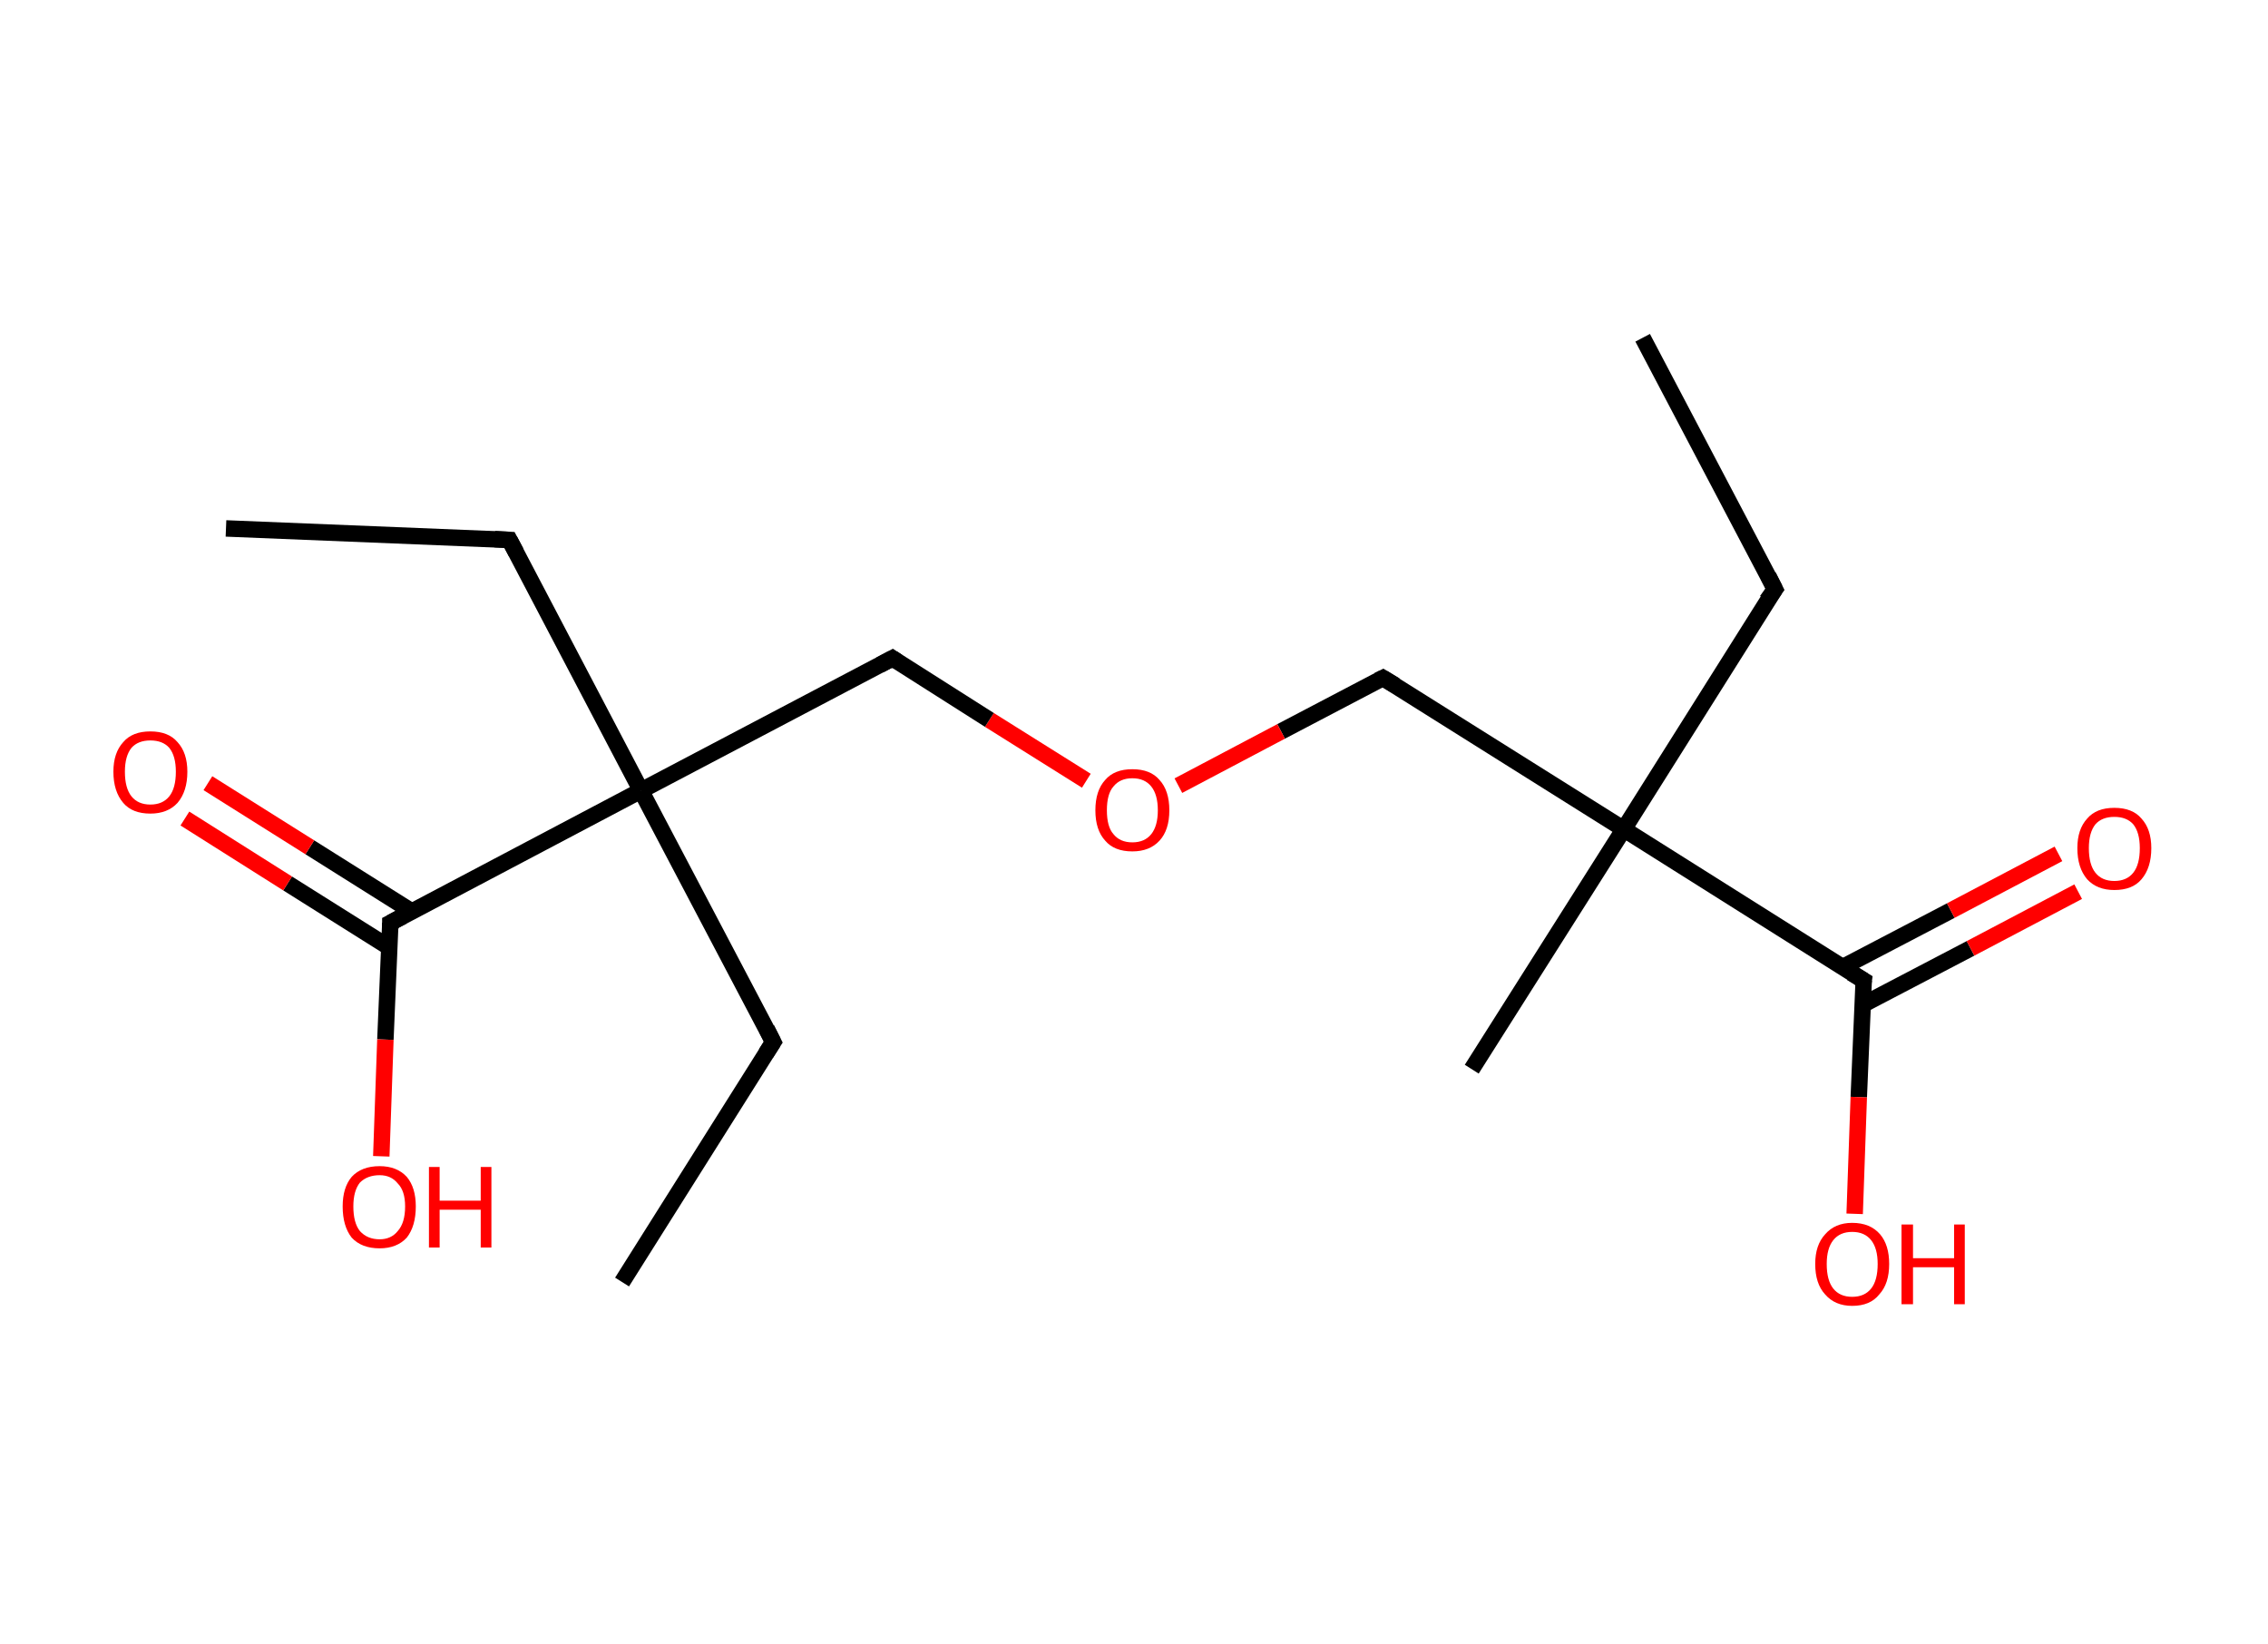 <?xml version='1.0' encoding='ASCII' standalone='yes'?>
<svg xmlns="http://www.w3.org/2000/svg" xmlns:rdkit="http://www.rdkit.org/xml" xmlns:xlink="http://www.w3.org/1999/xlink" version="1.1" baseProfile="full" xml:space="preserve" width="276px" height="200px" viewBox="0 0 276 200">
<!-- END OF HEADER -->
<rect style="opacity:1.0;fill:#FFFFFF;stroke:none" width="276.0" height="200.0" x="0.0" y="0.0"> </rect>
<path class="bond-0 atom-0 atom-1" d="M 199.9,41.1 L 216.0,71.7" style="fill:none;fill-rule:evenodd;stroke:#000000;stroke-width:2.0px;stroke-linecap:butt;stroke-linejoin:miter;stroke-opacity:1"/>
<path class="bond-1 atom-1 atom-2" d="M 216.0,71.7 L 197.6,100.9" style="fill:none;fill-rule:evenodd;stroke:#000000;stroke-width:2.0px;stroke-linecap:butt;stroke-linejoin:miter;stroke-opacity:1"/>
<path class="bond-2 atom-2 atom-3" d="M 197.6,100.9 L 179.1,130.1" style="fill:none;fill-rule:evenodd;stroke:#000000;stroke-width:2.0px;stroke-linecap:butt;stroke-linejoin:miter;stroke-opacity:1"/>
<path class="bond-3 atom-2 atom-4" d="M 197.6,100.9 L 168.3,82.5" style="fill:none;fill-rule:evenodd;stroke:#000000;stroke-width:2.0px;stroke-linecap:butt;stroke-linejoin:miter;stroke-opacity:1"/>
<path class="bond-4 atom-4 atom-5" d="M 168.3,82.5 L 155.9,89.0" style="fill:none;fill-rule:evenodd;stroke:#000000;stroke-width:2.0px;stroke-linecap:butt;stroke-linejoin:miter;stroke-opacity:1"/>
<path class="bond-4 atom-4 atom-5" d="M 155.9,89.0 L 143.4,95.6" style="fill:none;fill-rule:evenodd;stroke:#FF0000;stroke-width:2.0px;stroke-linecap:butt;stroke-linejoin:miter;stroke-opacity:1"/>
<path class="bond-5 atom-5 atom-6" d="M 132.2,95.0 L 120.4,87.6" style="fill:none;fill-rule:evenodd;stroke:#FF0000;stroke-width:2.0px;stroke-linecap:butt;stroke-linejoin:miter;stroke-opacity:1"/>
<path class="bond-5 atom-5 atom-6" d="M 120.4,87.6 L 108.6,80.1" style="fill:none;fill-rule:evenodd;stroke:#000000;stroke-width:2.0px;stroke-linecap:butt;stroke-linejoin:miter;stroke-opacity:1"/>
<path class="bond-6 atom-6 atom-7" d="M 108.6,80.1 L 78.0,96.2" style="fill:none;fill-rule:evenodd;stroke:#000000;stroke-width:2.0px;stroke-linecap:butt;stroke-linejoin:miter;stroke-opacity:1"/>
<path class="bond-7 atom-7 atom-8" d="M 78.0,96.2 L 94.1,126.8" style="fill:none;fill-rule:evenodd;stroke:#000000;stroke-width:2.0px;stroke-linecap:butt;stroke-linejoin:miter;stroke-opacity:1"/>
<path class="bond-8 atom-8 atom-9" d="M 94.1,126.8 L 75.7,156.0" style="fill:none;fill-rule:evenodd;stroke:#000000;stroke-width:2.0px;stroke-linecap:butt;stroke-linejoin:miter;stroke-opacity:1"/>
<path class="bond-9 atom-7 atom-10" d="M 78.0,96.2 L 62.0,65.7" style="fill:none;fill-rule:evenodd;stroke:#000000;stroke-width:2.0px;stroke-linecap:butt;stroke-linejoin:miter;stroke-opacity:1"/>
<path class="bond-10 atom-10 atom-11" d="M 62.0,65.7 L 27.5,64.3" style="fill:none;fill-rule:evenodd;stroke:#000000;stroke-width:2.0px;stroke-linecap:butt;stroke-linejoin:miter;stroke-opacity:1"/>
<path class="bond-11 atom-7 atom-12" d="M 78.0,96.2 L 47.5,112.3" style="fill:none;fill-rule:evenodd;stroke:#000000;stroke-width:2.0px;stroke-linecap:butt;stroke-linejoin:miter;stroke-opacity:1"/>
<path class="bond-12 atom-12 atom-13" d="M 50.1,110.9 L 37.7,103.1" style="fill:none;fill-rule:evenodd;stroke:#000000;stroke-width:2.0px;stroke-linecap:butt;stroke-linejoin:miter;stroke-opacity:1"/>
<path class="bond-12 atom-12 atom-13" d="M 37.7,103.1 L 25.3,95.3" style="fill:none;fill-rule:evenodd;stroke:#FF0000;stroke-width:2.0px;stroke-linecap:butt;stroke-linejoin:miter;stroke-opacity:1"/>
<path class="bond-12 atom-12 atom-13" d="M 47.4,115.3 L 35.0,107.5" style="fill:none;fill-rule:evenodd;stroke:#000000;stroke-width:2.0px;stroke-linecap:butt;stroke-linejoin:miter;stroke-opacity:1"/>
<path class="bond-12 atom-12 atom-13" d="M 35.0,107.5 L 22.5,99.6" style="fill:none;fill-rule:evenodd;stroke:#FF0000;stroke-width:2.0px;stroke-linecap:butt;stroke-linejoin:miter;stroke-opacity:1"/>
<path class="bond-13 atom-12 atom-14" d="M 47.5,112.3 L 46.9,126.5" style="fill:none;fill-rule:evenodd;stroke:#000000;stroke-width:2.0px;stroke-linecap:butt;stroke-linejoin:miter;stroke-opacity:1"/>
<path class="bond-13 atom-12 atom-14" d="M 46.9,126.5 L 46.4,140.7" style="fill:none;fill-rule:evenodd;stroke:#FF0000;stroke-width:2.0px;stroke-linecap:butt;stroke-linejoin:miter;stroke-opacity:1"/>
<path class="bond-14 atom-2 atom-15" d="M 197.6,100.9 L 226.8,119.3" style="fill:none;fill-rule:evenodd;stroke:#000000;stroke-width:2.0px;stroke-linecap:butt;stroke-linejoin:miter;stroke-opacity:1"/>
<path class="bond-15 atom-15 atom-16" d="M 226.6,122.3 L 239.8,115.4" style="fill:none;fill-rule:evenodd;stroke:#000000;stroke-width:2.0px;stroke-linecap:butt;stroke-linejoin:miter;stroke-opacity:1"/>
<path class="bond-15 atom-15 atom-16" d="M 239.8,115.4 L 252.9,108.5" style="fill:none;fill-rule:evenodd;stroke:#FF0000;stroke-width:2.0px;stroke-linecap:butt;stroke-linejoin:miter;stroke-opacity:1"/>
<path class="bond-15 atom-15 atom-16" d="M 224.2,117.7 L 237.4,110.8" style="fill:none;fill-rule:evenodd;stroke:#000000;stroke-width:2.0px;stroke-linecap:butt;stroke-linejoin:miter;stroke-opacity:1"/>
<path class="bond-15 atom-15 atom-16" d="M 237.4,110.8 L 250.5,103.9" style="fill:none;fill-rule:evenodd;stroke:#FF0000;stroke-width:2.0px;stroke-linecap:butt;stroke-linejoin:miter;stroke-opacity:1"/>
<path class="bond-16 atom-15 atom-17" d="M 226.8,119.3 L 226.2,133.5" style="fill:none;fill-rule:evenodd;stroke:#000000;stroke-width:2.0px;stroke-linecap:butt;stroke-linejoin:miter;stroke-opacity:1"/>
<path class="bond-16 atom-15 atom-17" d="M 226.2,133.5 L 225.7,147.7" style="fill:none;fill-rule:evenodd;stroke:#FF0000;stroke-width:2.0px;stroke-linecap:butt;stroke-linejoin:miter;stroke-opacity:1"/>
<path d="M 215.2,70.1 L 216.0,71.7 L 215.0,73.1" style="fill:none;stroke:#000000;stroke-width:2.0px;stroke-linecap:butt;stroke-linejoin:miter;stroke-opacity:1;"/>
<path d="M 169.8,83.4 L 168.3,82.5 L 167.7,82.8" style="fill:none;stroke:#000000;stroke-width:2.0px;stroke-linecap:butt;stroke-linejoin:miter;stroke-opacity:1;"/>
<path d="M 109.2,80.5 L 108.6,80.1 L 107.1,80.9" style="fill:none;stroke:#000000;stroke-width:2.0px;stroke-linecap:butt;stroke-linejoin:miter;stroke-opacity:1;"/>
<path d="M 93.3,125.2 L 94.1,126.8 L 93.2,128.2" style="fill:none;stroke:#000000;stroke-width:2.0px;stroke-linecap:butt;stroke-linejoin:miter;stroke-opacity:1;"/>
<path d="M 62.8,67.2 L 62.0,65.7 L 60.2,65.6" style="fill:none;stroke:#000000;stroke-width:2.0px;stroke-linecap:butt;stroke-linejoin:miter;stroke-opacity:1;"/>
<path d="M 49.0,111.5 L 47.5,112.3 L 47.5,113.0" style="fill:none;stroke:#000000;stroke-width:2.0px;stroke-linecap:butt;stroke-linejoin:miter;stroke-opacity:1;"/>
<path d="M 225.3,118.4 L 226.8,119.3 L 226.7,120.0" style="fill:none;stroke:#000000;stroke-width:2.0px;stroke-linecap:butt;stroke-linejoin:miter;stroke-opacity:1;"/>
<path class="atom-5" d="M 133.3 98.6 Q 133.3 96.2, 134.5 94.9 Q 135.6 93.6, 137.8 93.6 Q 140.0 93.6, 141.1 94.9 Q 142.3 96.2, 142.3 98.6 Q 142.3 101.0, 141.1 102.3 Q 139.9 103.6, 137.8 103.6 Q 135.6 103.6, 134.5 102.3 Q 133.3 101.0, 133.3 98.6 M 137.8 102.5 Q 139.3 102.5, 140.1 101.5 Q 140.9 100.5, 140.9 98.6 Q 140.9 96.7, 140.1 95.7 Q 139.3 94.7, 137.8 94.7 Q 136.3 94.7, 135.5 95.7 Q 134.7 96.6, 134.7 98.6 Q 134.7 100.6, 135.5 101.5 Q 136.3 102.5, 137.8 102.5 " fill="#FF0000"/>
<path class="atom-13" d="M 13.8 93.9 Q 13.8 91.6, 15.0 90.3 Q 16.1 89.0, 18.3 89.0 Q 20.5 89.0, 21.6 90.3 Q 22.8 91.6, 22.8 93.9 Q 22.8 96.3, 21.6 97.7 Q 20.4 99.0, 18.3 99.0 Q 16.1 99.0, 15.0 97.7 Q 13.8 96.3, 13.8 93.9 M 18.3 97.9 Q 19.8 97.9, 20.6 96.9 Q 21.4 95.9, 21.4 93.9 Q 21.4 92.0, 20.6 91.0 Q 19.8 90.1, 18.3 90.1 Q 16.8 90.1, 16.0 91.0 Q 15.2 92.0, 15.2 93.9 Q 15.2 95.9, 16.0 96.9 Q 16.8 97.9, 18.3 97.9 " fill="#FF0000"/>
<path class="atom-14" d="M 41.7 146.8 Q 41.7 144.5, 42.8 143.2 Q 44.0 141.9, 46.2 141.9 Q 48.3 141.9, 49.5 143.2 Q 50.6 144.5, 50.6 146.8 Q 50.6 149.2, 49.5 150.6 Q 48.3 151.9, 46.2 151.9 Q 44.0 151.9, 42.8 150.6 Q 41.7 149.2, 41.7 146.8 M 46.2 150.8 Q 47.6 150.8, 48.4 149.8 Q 49.3 148.8, 49.3 146.8 Q 49.3 144.9, 48.4 144.0 Q 47.6 143.0, 46.2 143.0 Q 44.7 143.0, 43.8 143.9 Q 43.0 144.9, 43.0 146.8 Q 43.0 148.8, 43.8 149.8 Q 44.7 150.8, 46.2 150.8 " fill="#FF0000"/>
<path class="atom-14" d="M 52.2 142.0 L 53.5 142.0 L 53.5 146.1 L 58.5 146.1 L 58.5 142.0 L 59.8 142.0 L 59.8 151.8 L 58.5 151.8 L 58.5 147.2 L 53.5 147.2 L 53.5 151.8 L 52.2 151.8 L 52.2 142.0 " fill="#FF0000"/>
<path class="atom-16" d="M 252.8 103.2 Q 252.8 100.9, 254.0 99.6 Q 255.1 98.3, 257.3 98.3 Q 259.5 98.3, 260.6 99.6 Q 261.8 100.9, 261.8 103.2 Q 261.8 105.6, 260.6 107.0 Q 259.5 108.3, 257.3 108.3 Q 255.2 108.3, 254.0 107.0 Q 252.8 105.6, 252.8 103.2 M 257.3 107.2 Q 258.8 107.2, 259.6 106.2 Q 260.4 105.2, 260.4 103.2 Q 260.4 101.3, 259.6 100.3 Q 258.8 99.4, 257.3 99.4 Q 255.8 99.4, 255.0 100.3 Q 254.2 101.3, 254.2 103.2 Q 254.2 105.2, 255.0 106.2 Q 255.8 107.2, 257.3 107.2 " fill="#FF0000"/>
<path class="atom-17" d="M 220.9 153.8 Q 220.9 151.5, 222.1 150.2 Q 223.3 148.8, 225.4 148.8 Q 227.6 148.8, 228.8 150.2 Q 229.9 151.5, 229.9 153.8 Q 229.9 156.2, 228.7 157.5 Q 227.6 158.9, 225.4 158.9 Q 223.3 158.9, 222.1 157.5 Q 220.9 156.2, 220.9 153.8 M 225.4 157.8 Q 226.9 157.8, 227.7 156.8 Q 228.5 155.8, 228.5 153.8 Q 228.5 151.9, 227.7 150.9 Q 226.9 149.9, 225.4 149.9 Q 223.9 149.9, 223.1 150.9 Q 222.3 151.9, 222.3 153.8 Q 222.3 155.8, 223.1 156.8 Q 223.9 157.8, 225.4 157.8 " fill="#FF0000"/>
<path class="atom-17" d="M 231.4 149.0 L 232.8 149.0 L 232.8 153.1 L 237.8 153.1 L 237.8 149.0 L 239.1 149.0 L 239.1 158.7 L 237.8 158.7 L 237.8 154.2 L 232.8 154.2 L 232.8 158.7 L 231.4 158.7 L 231.4 149.0 " fill="#FF0000"/>
</svg>
